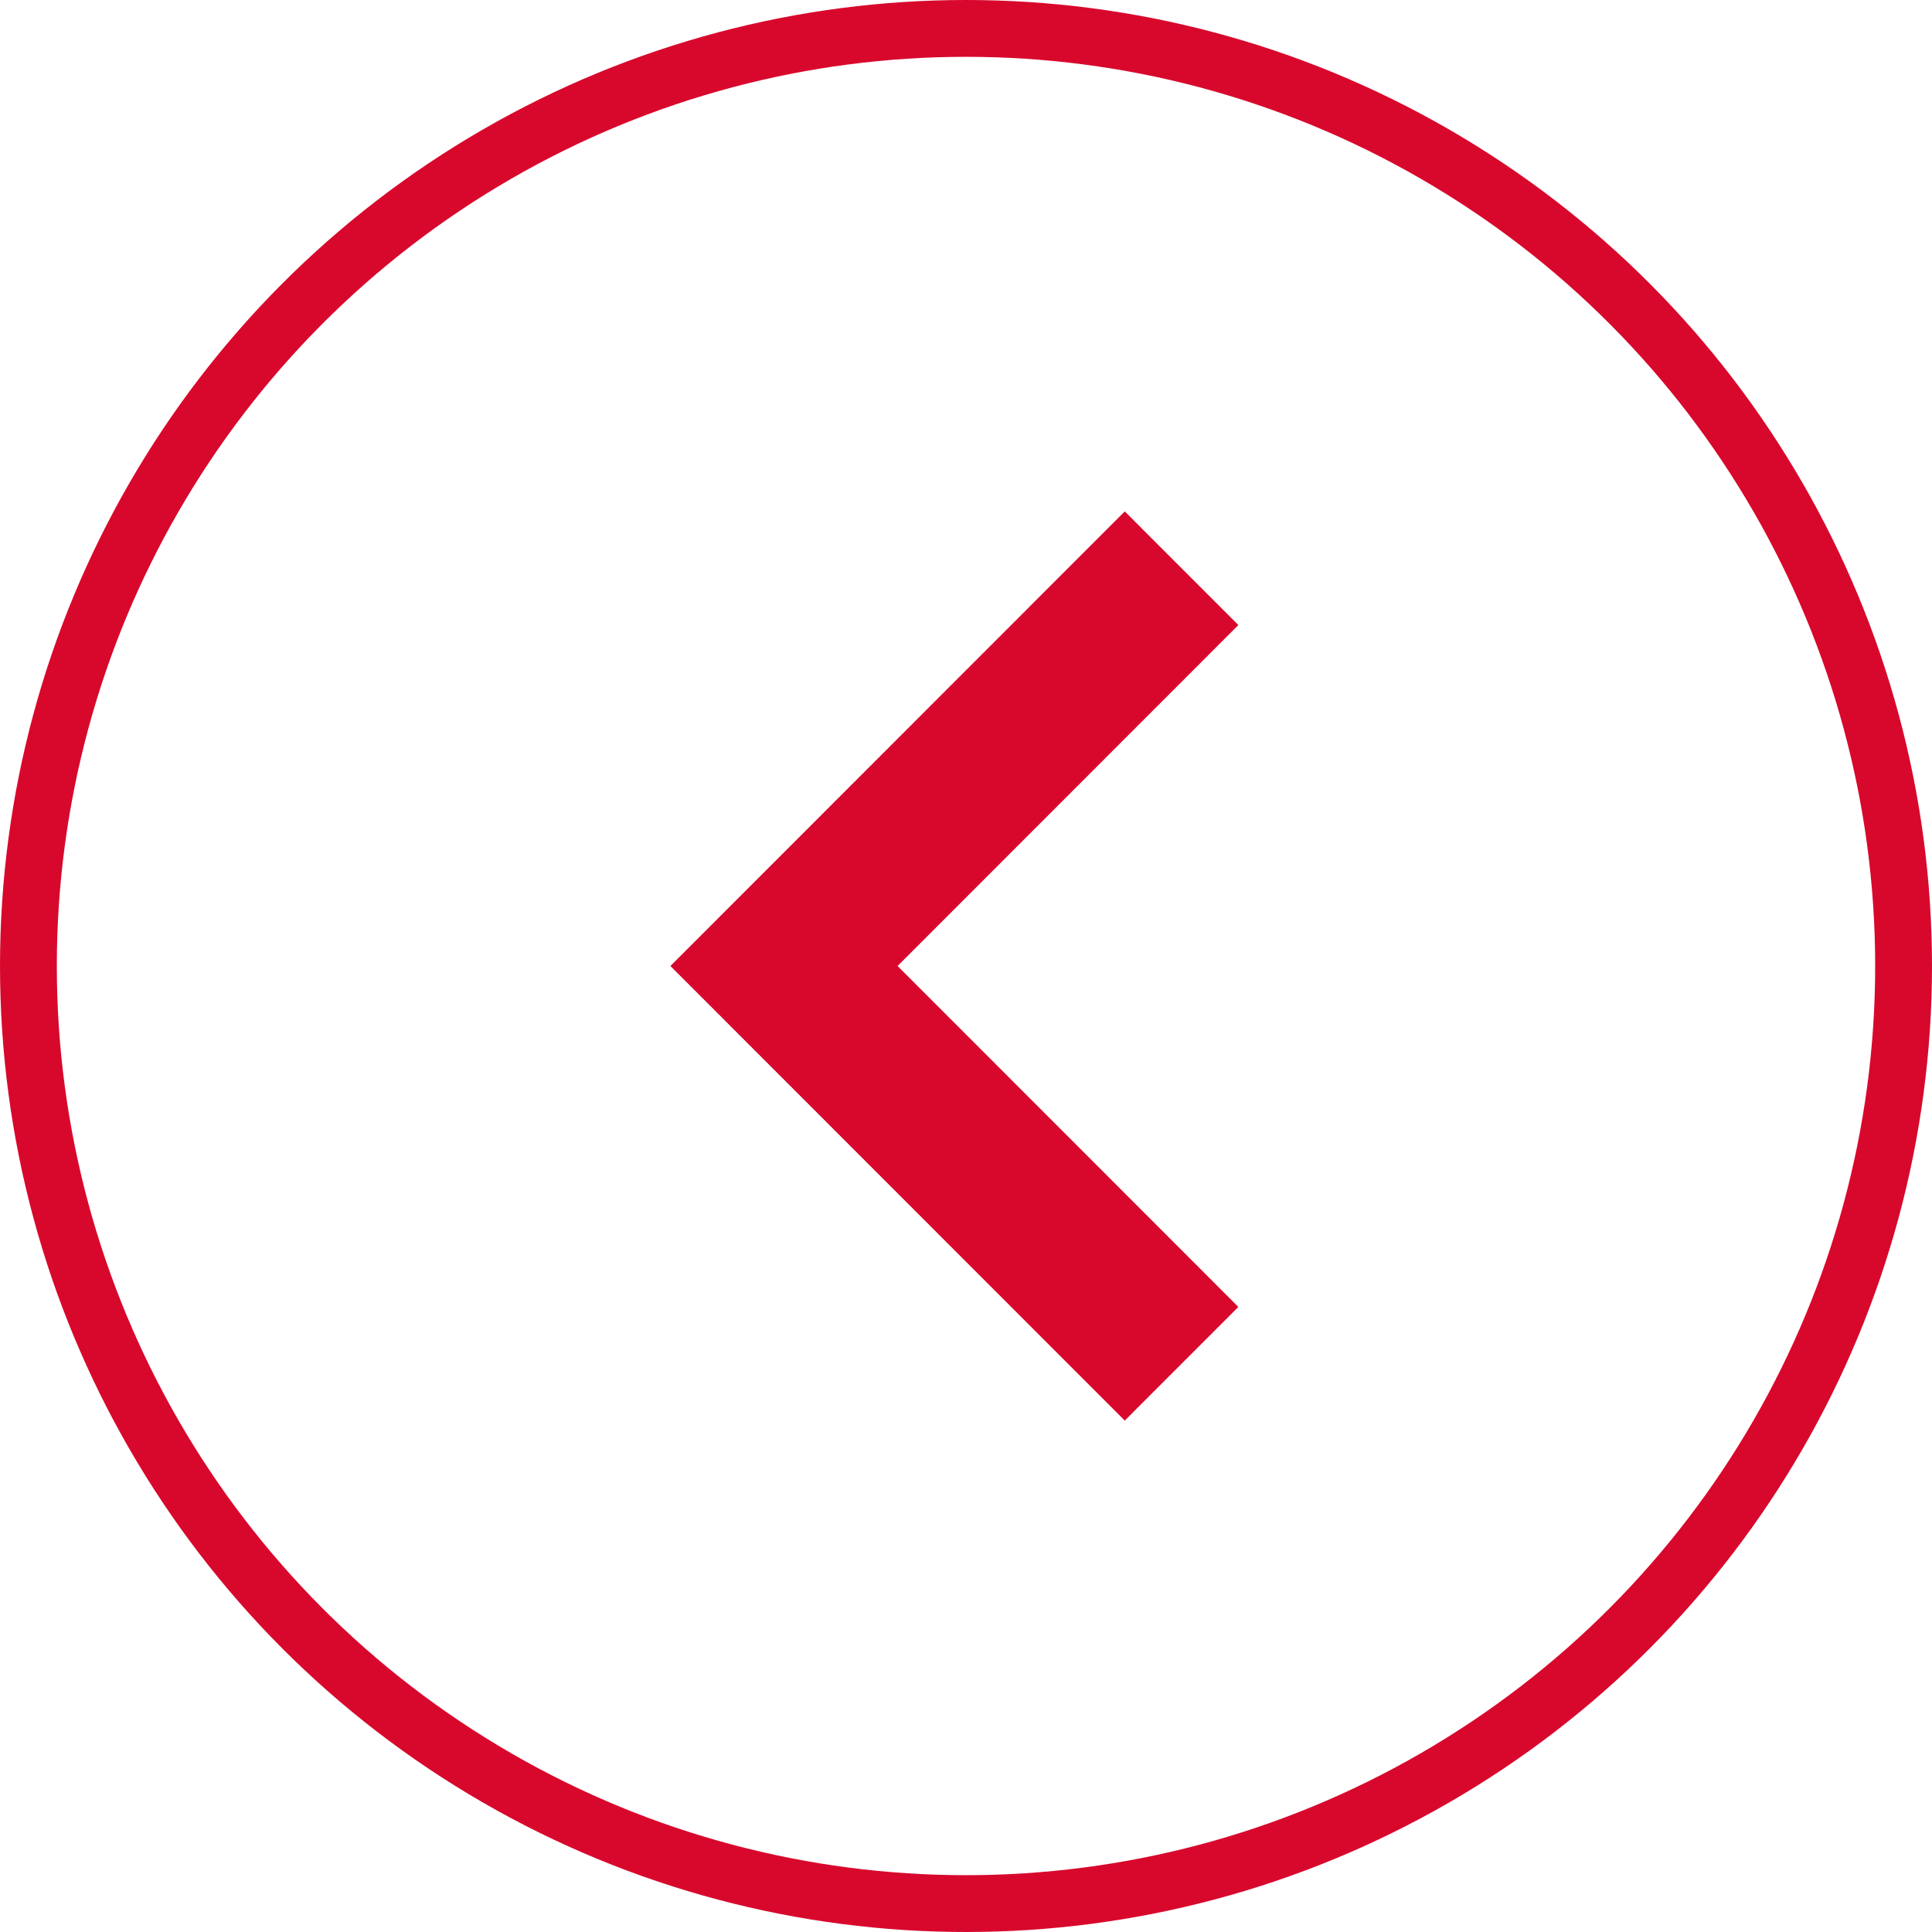 <svg width="34" height="34" viewBox="0 0 34 34" fill="none" xmlns="http://www.w3.org/2000/svg">
<path fill-rule="evenodd" clip-rule="evenodd" d="M19.794 9L21.793 11L15.796 17L21.793 23L19.794 25L11.798 17L19.794 9Z" fill="#D8082D"/>
<circle cx="17" cy="17" r="16.5" stroke="#D8082D"/>
</svg>
